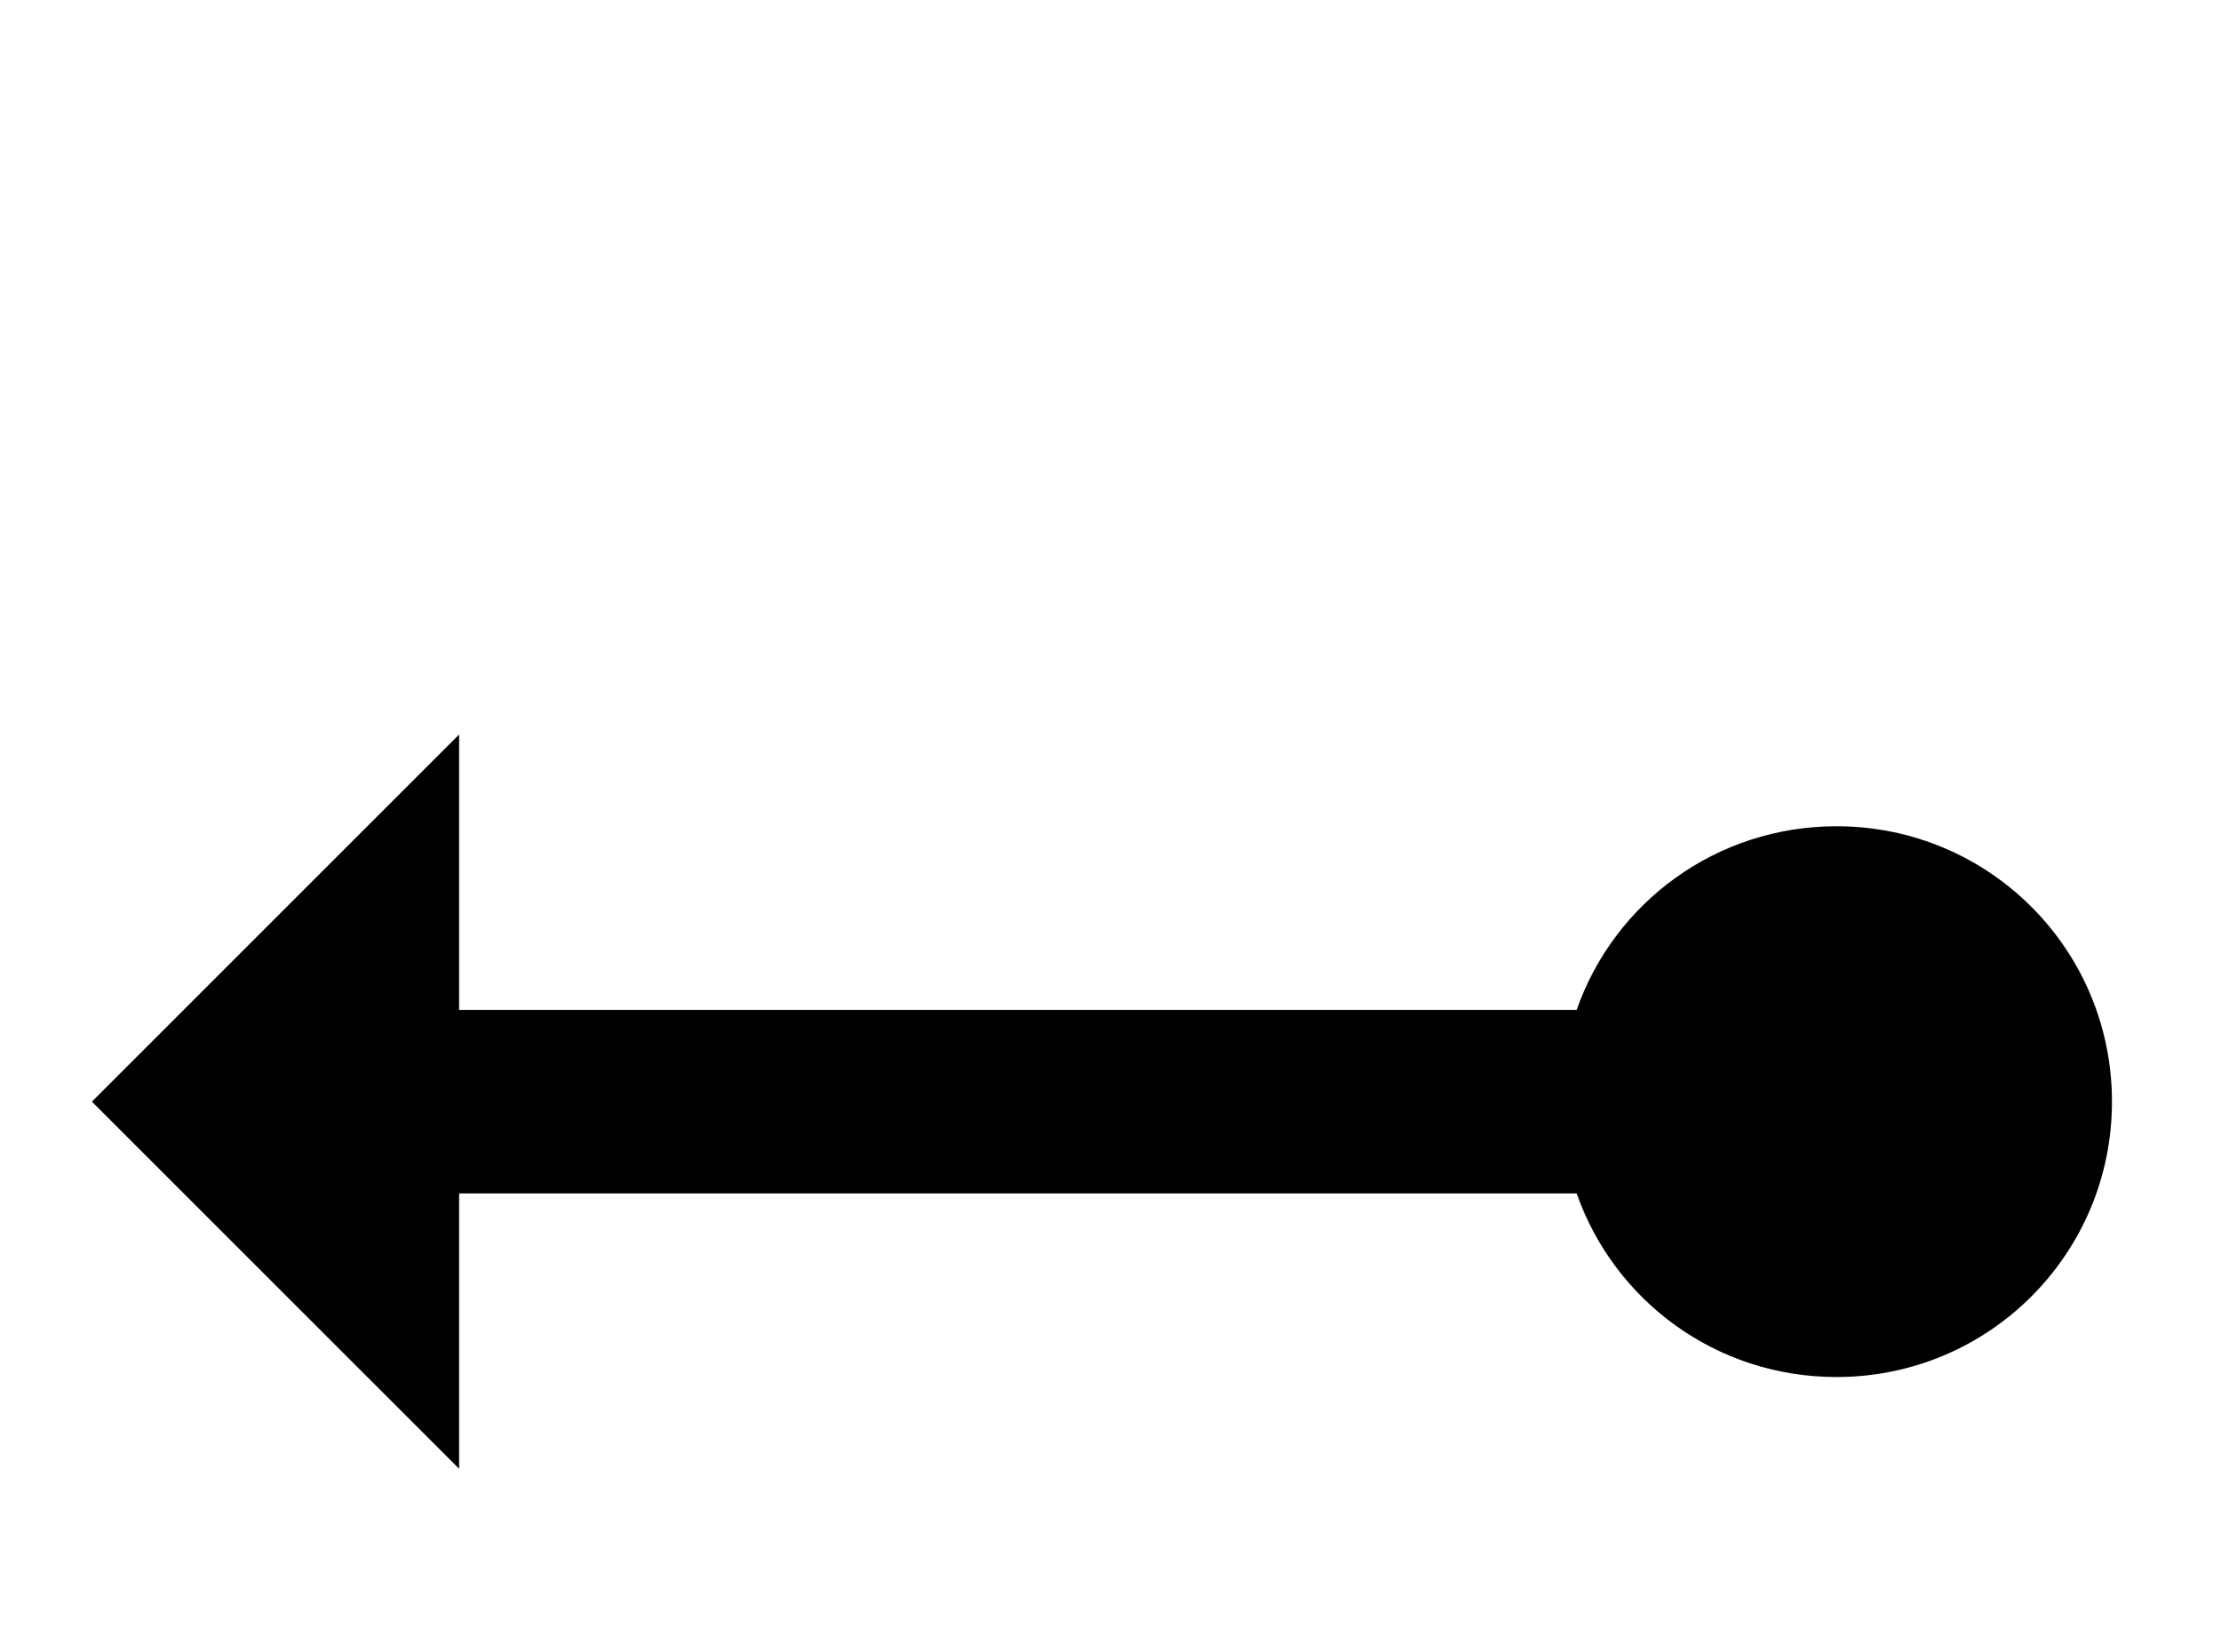 <!-- Generated by IcoMoon.io -->
<svg version="1.1" xmlns="http://www.w3.org/2000/svg" width="43" height="32" viewBox="0 0 43 32">
<title>ray-end-arrow</title>
<path d="M1.778 21.333l7.111 7.111v-5.333h21.636c0.729 2.080 2.702 3.556 5.031 3.556 2.951 0 5.333-2.382 5.333-5.333s-2.382-5.333-5.333-5.333c-2.329 0-4.302 1.476-5.031 3.556h-21.636v-5.333l-7.111 7.111z"></path>
</svg>
